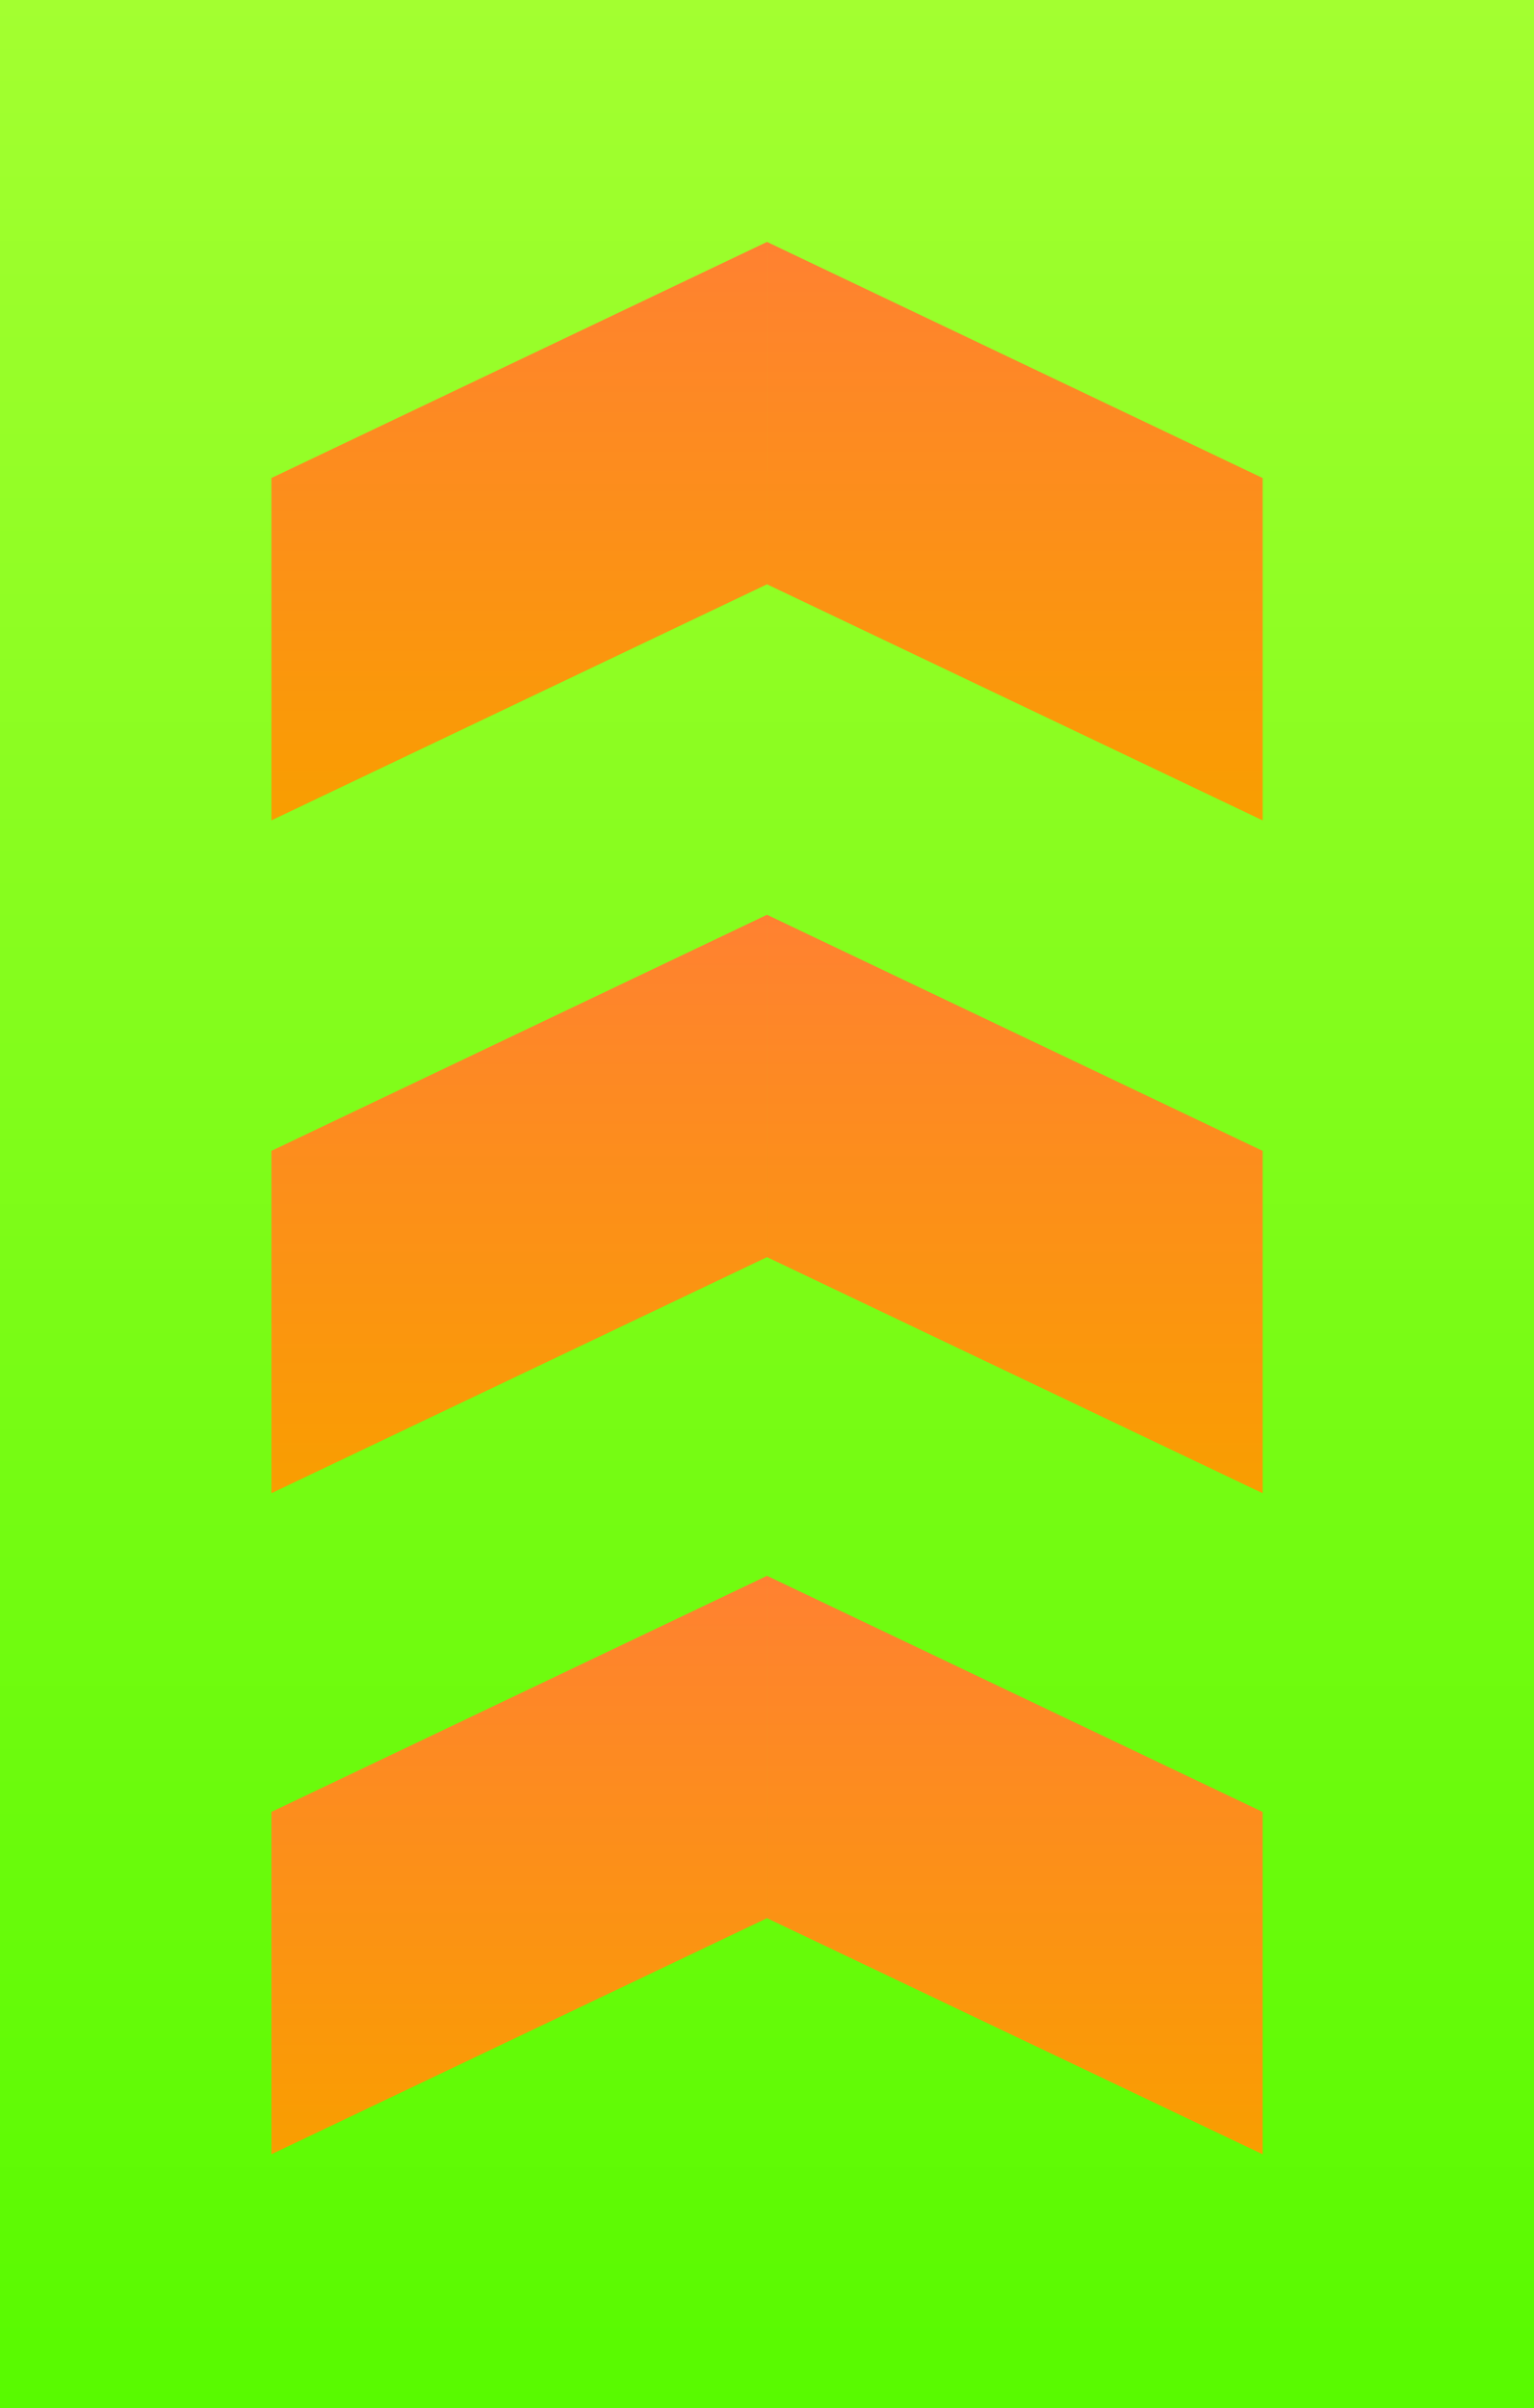<svg version="1.1" xmlns="http://www.w3.org/2000/svg" xmlns:xlink="http://www.w3.org/1999/xlink" width="30.691" height="48.162" viewBox="0,0,30.691,48.162"><defs><linearGradient x1="240" y1="155.919" x2="240" y2="204.081" gradientUnits="userSpaceOnUse" id="color-1"><stop offset="0" stop-color="#a3ff30"/><stop offset="1" stop-color="#58fa00"/></linearGradient><linearGradient x1="235.042" y1="187.437" x2="235.042" y2="199.005" gradientUnits="userSpaceOnUse" id="color-2"><stop offset="0" stop-color="#ff8131"/><stop offset="1" stop-color="#f99e00"/></linearGradient><linearGradient x1="244.958" y1="187.437" x2="244.958" y2="199.005" gradientUnits="userSpaceOnUse" id="color-3"><stop offset="0" stop-color="#ff8131"/><stop offset="1" stop-color="#f99e00"/></linearGradient><linearGradient x1="235.042" y1="174.216" x2="235.042" y2="185.784" gradientUnits="userSpaceOnUse" id="color-4"><stop offset="0" stop-color="#ff8131"/><stop offset="1" stop-color="#f99e00"/></linearGradient><linearGradient x1="244.958" y1="174.216" x2="244.958" y2="185.784" gradientUnits="userSpaceOnUse" id="color-5"><stop offset="0" stop-color="#ff8131"/><stop offset="1" stop-color="#f99e00"/></linearGradient><linearGradient x1="235.042" y1="160.759" x2="235.042" y2="172.327" gradientUnits="userSpaceOnUse" id="color-6"><stop offset="0" stop-color="#ff8131"/><stop offset="1" stop-color="#f99e00"/></linearGradient><linearGradient x1="244.958" y1="160.759" x2="244.958" y2="172.327" gradientUnits="userSpaceOnUse" id="color-7"><stop offset="0" stop-color="#ff8131"/><stop offset="1" stop-color="#f99e00"/></linearGradient></defs><g transform="translate(-224.654,-155.919)"><g data-paper-data="{&quot;isPaintingLayer&quot;:true}" fill-rule="nonzero" stroke="none" stroke-width="0" stroke-linecap="butt" stroke-linejoin="miter" stroke-miterlimit="10" stroke-dasharray="" stroke-dashoffset="0" style="mix-blend-mode: normal"><path d="M224.654,204.081v-48.162h30.691v48.162z" fill="url(#color-1)"/><g><path d="M230.084,199.005v-6.847l9.916,-4.722v6.847z" fill="url(#color-2)"/><path d="M240,194.283v-6.847l9.916,4.722v6.847z" data-paper-data="{&quot;index&quot;:null}" fill="url(#color-3)"/></g><g><path d="M230.084,185.784v-6.847l9.916,-4.722v6.847z" fill="url(#color-4)"/><path d="M240,181.062v-6.847l9.916,4.722v6.847z" data-paper-data="{&quot;index&quot;:null}" fill="url(#color-5)"/></g><g><path d="M230.084,172.327v-6.847l9.916,-4.722v6.847z" fill="url(#color-6)"/><path d="M240,167.605v-6.847l9.916,4.722v6.847z" data-paper-data="{&quot;index&quot;:null}" fill="url(#color-7)"/></g></g></g></svg>